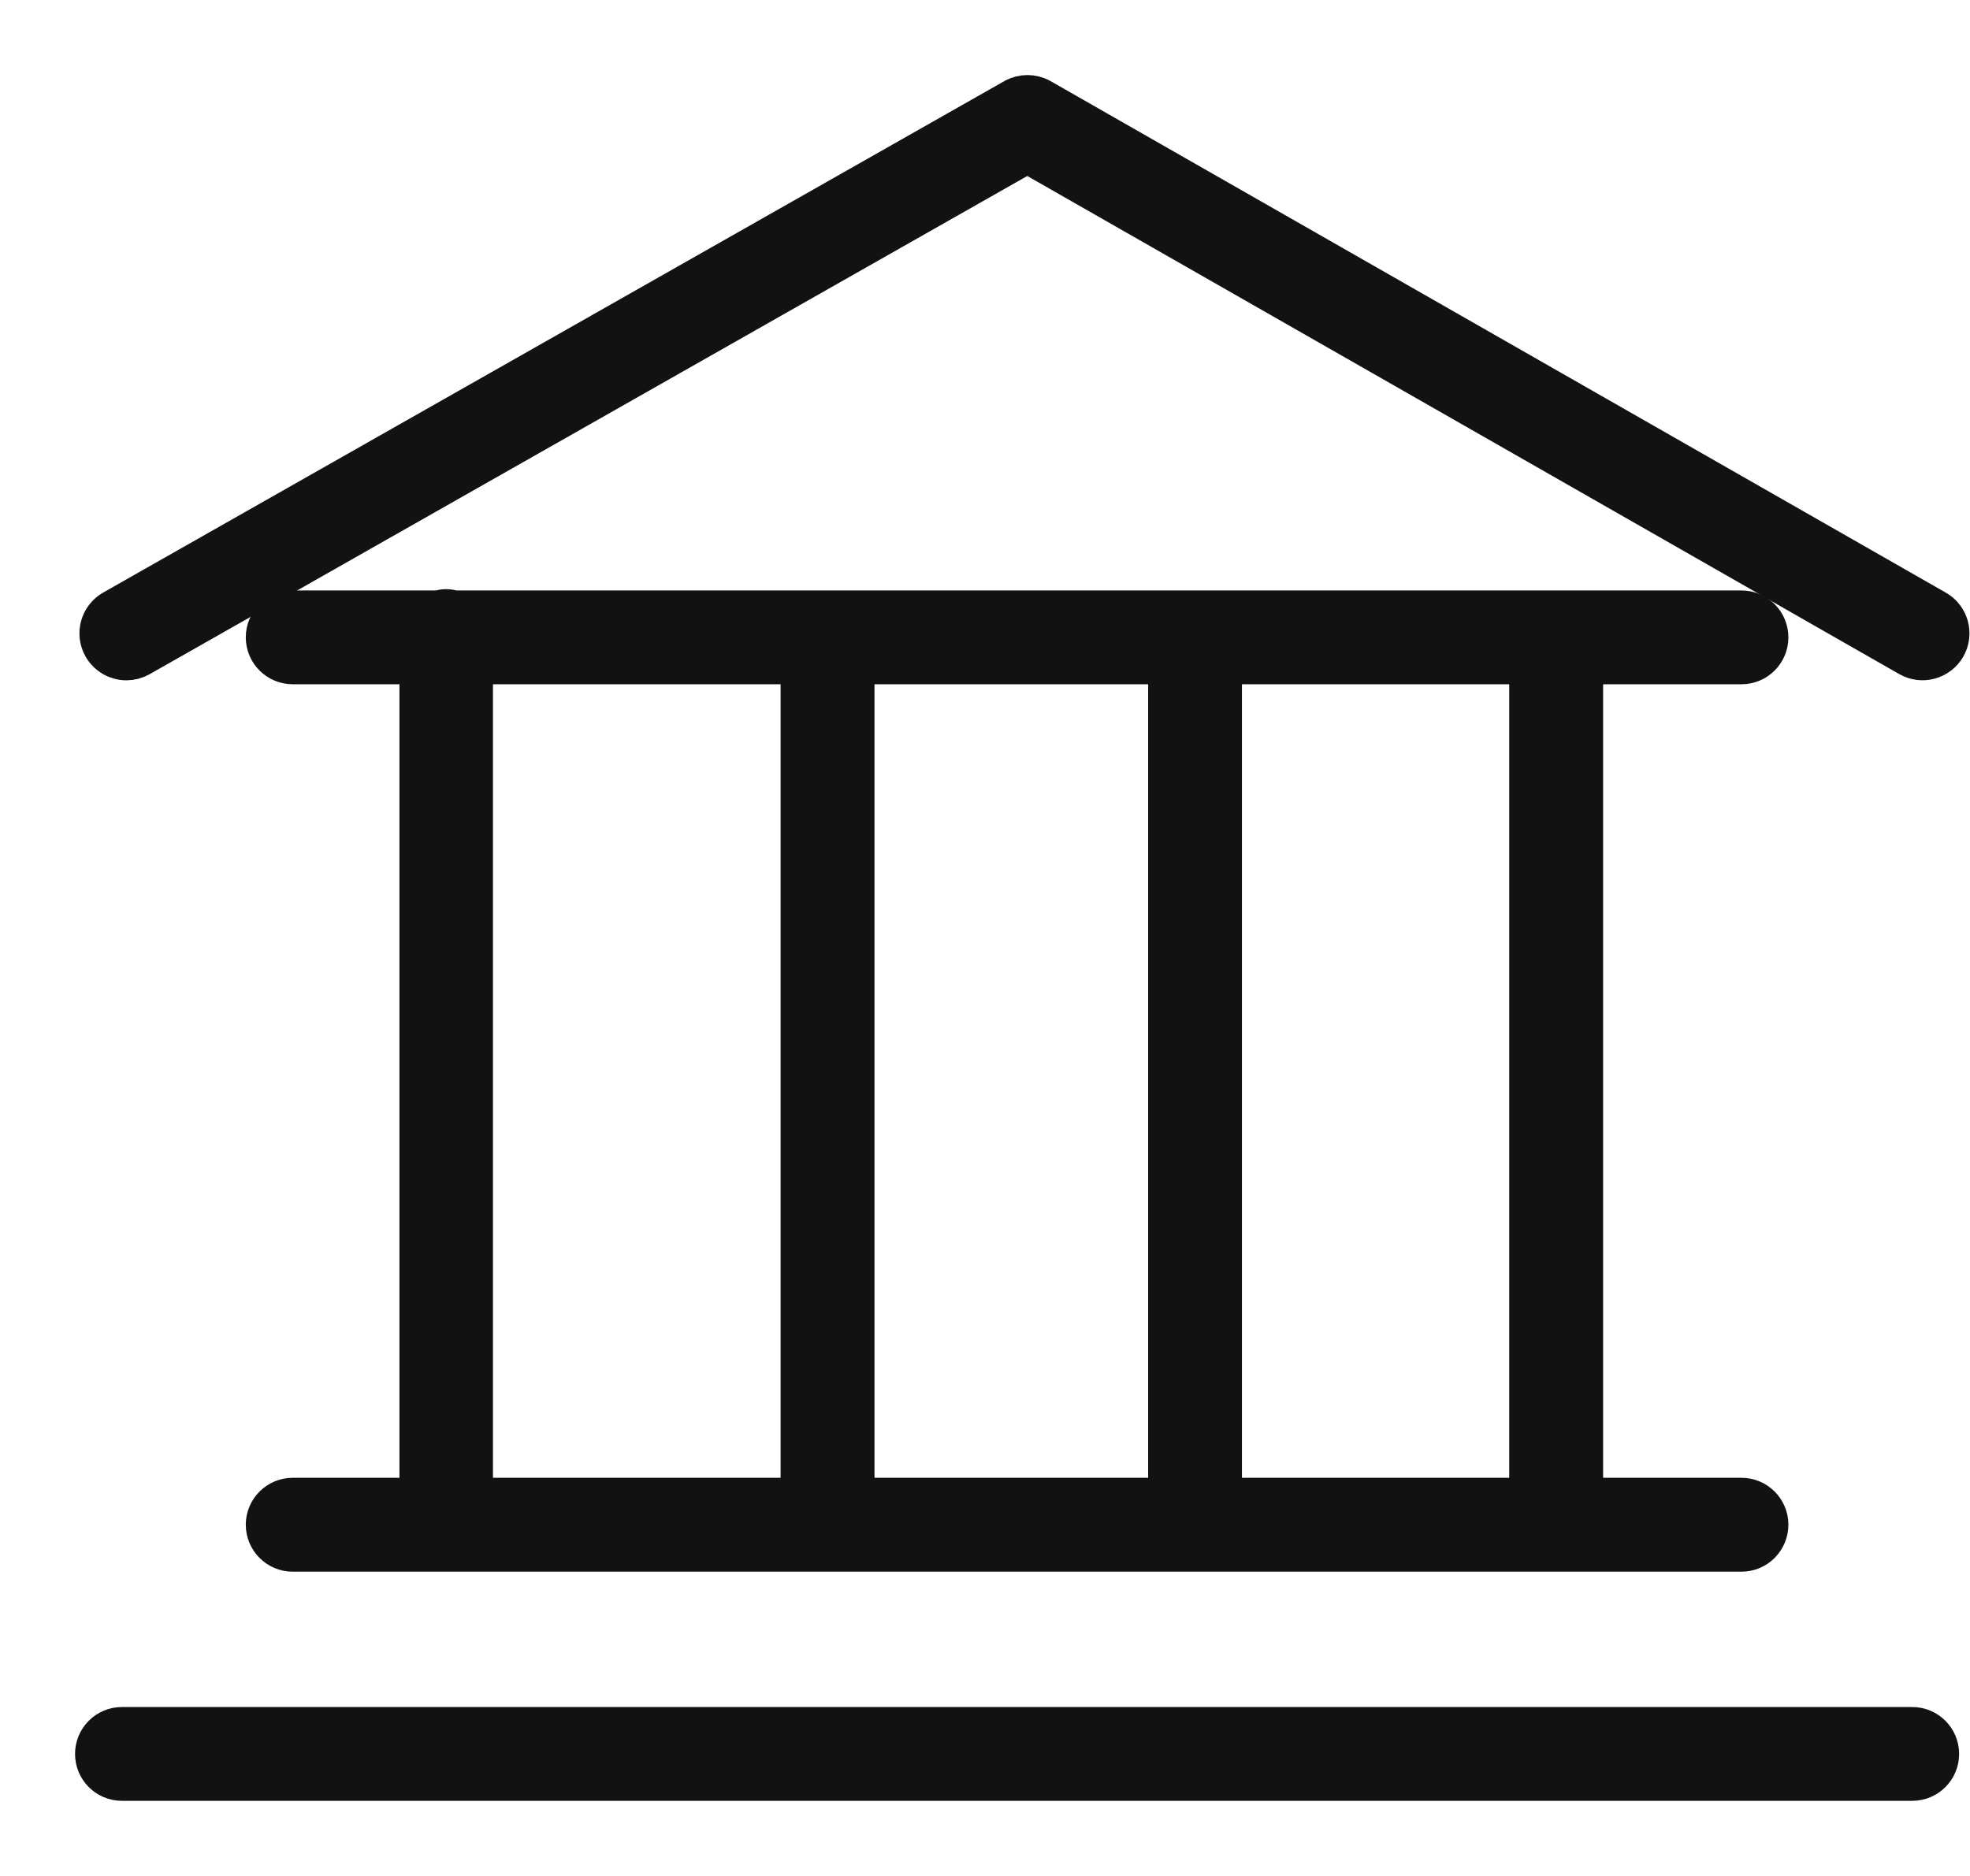 <svg width="21" height="20" viewBox="0 0 21 20" fill="none" xmlns="http://www.w3.org/2000/svg">
<path d="M3.12 15.955C2.955 15.955 2.82 16.09 2.82 16.255C2.82 16.421 2.955 16.556 3.12 16.556H18.564C18.73 16.556 18.864 16.421 18.864 16.255C18.864 16.09 18.73 15.955 18.564 15.955H16.889V7.095H18.564C18.73 7.095 18.864 6.961 18.864 6.795C18.864 6.629 18.73 6.495 18.564 6.495H4.84C4.813 6.487 4.786 6.481 4.756 6.481C4.727 6.481 4.699 6.487 4.673 6.495H3.12C2.955 6.495 2.82 6.629 2.82 6.795C2.82 6.961 2.955 7.095 3.12 7.095H4.458V15.955H3.12ZM9.122 15.955V7.095H12.439V15.955H9.122ZM16.288 15.955H13.039V7.095H16.288V15.955ZM5.055 7.095H8.521V15.955H5.055V7.095Z" fill="#121212" stroke="#121212" stroke-width="0.4" stroke-linejoin="round"/>
<path d="M20.384 18.399H1.3C1.134 18.399 1 18.533 1 18.699C1 18.865 1.134 18.999 1.3 18.999H20.384C20.55 18.999 20.684 18.865 20.684 18.699C20.684 18.533 20.55 18.399 20.384 18.399Z" fill="#121212" stroke="#121212" stroke-width="0.4" stroke-linejoin="round"/>
<path d="M20.643 6.492L11.101 1.039C11.009 0.987 10.896 0.987 10.804 1.039L1.199 6.491C1.055 6.573 1.004 6.756 1.086 6.901C1.142 6.998 1.243 7.053 1.348 7.053C1.398 7.053 1.449 7.04 1.496 7.014L10.951 1.646L20.345 7.013C20.488 7.095 20.672 7.045 20.755 6.901C20.837 6.757 20.787 6.574 20.643 6.492Z" fill="#121212" stroke="#121212" stroke-width="0.4" stroke-linejoin="round"/>
</svg>
